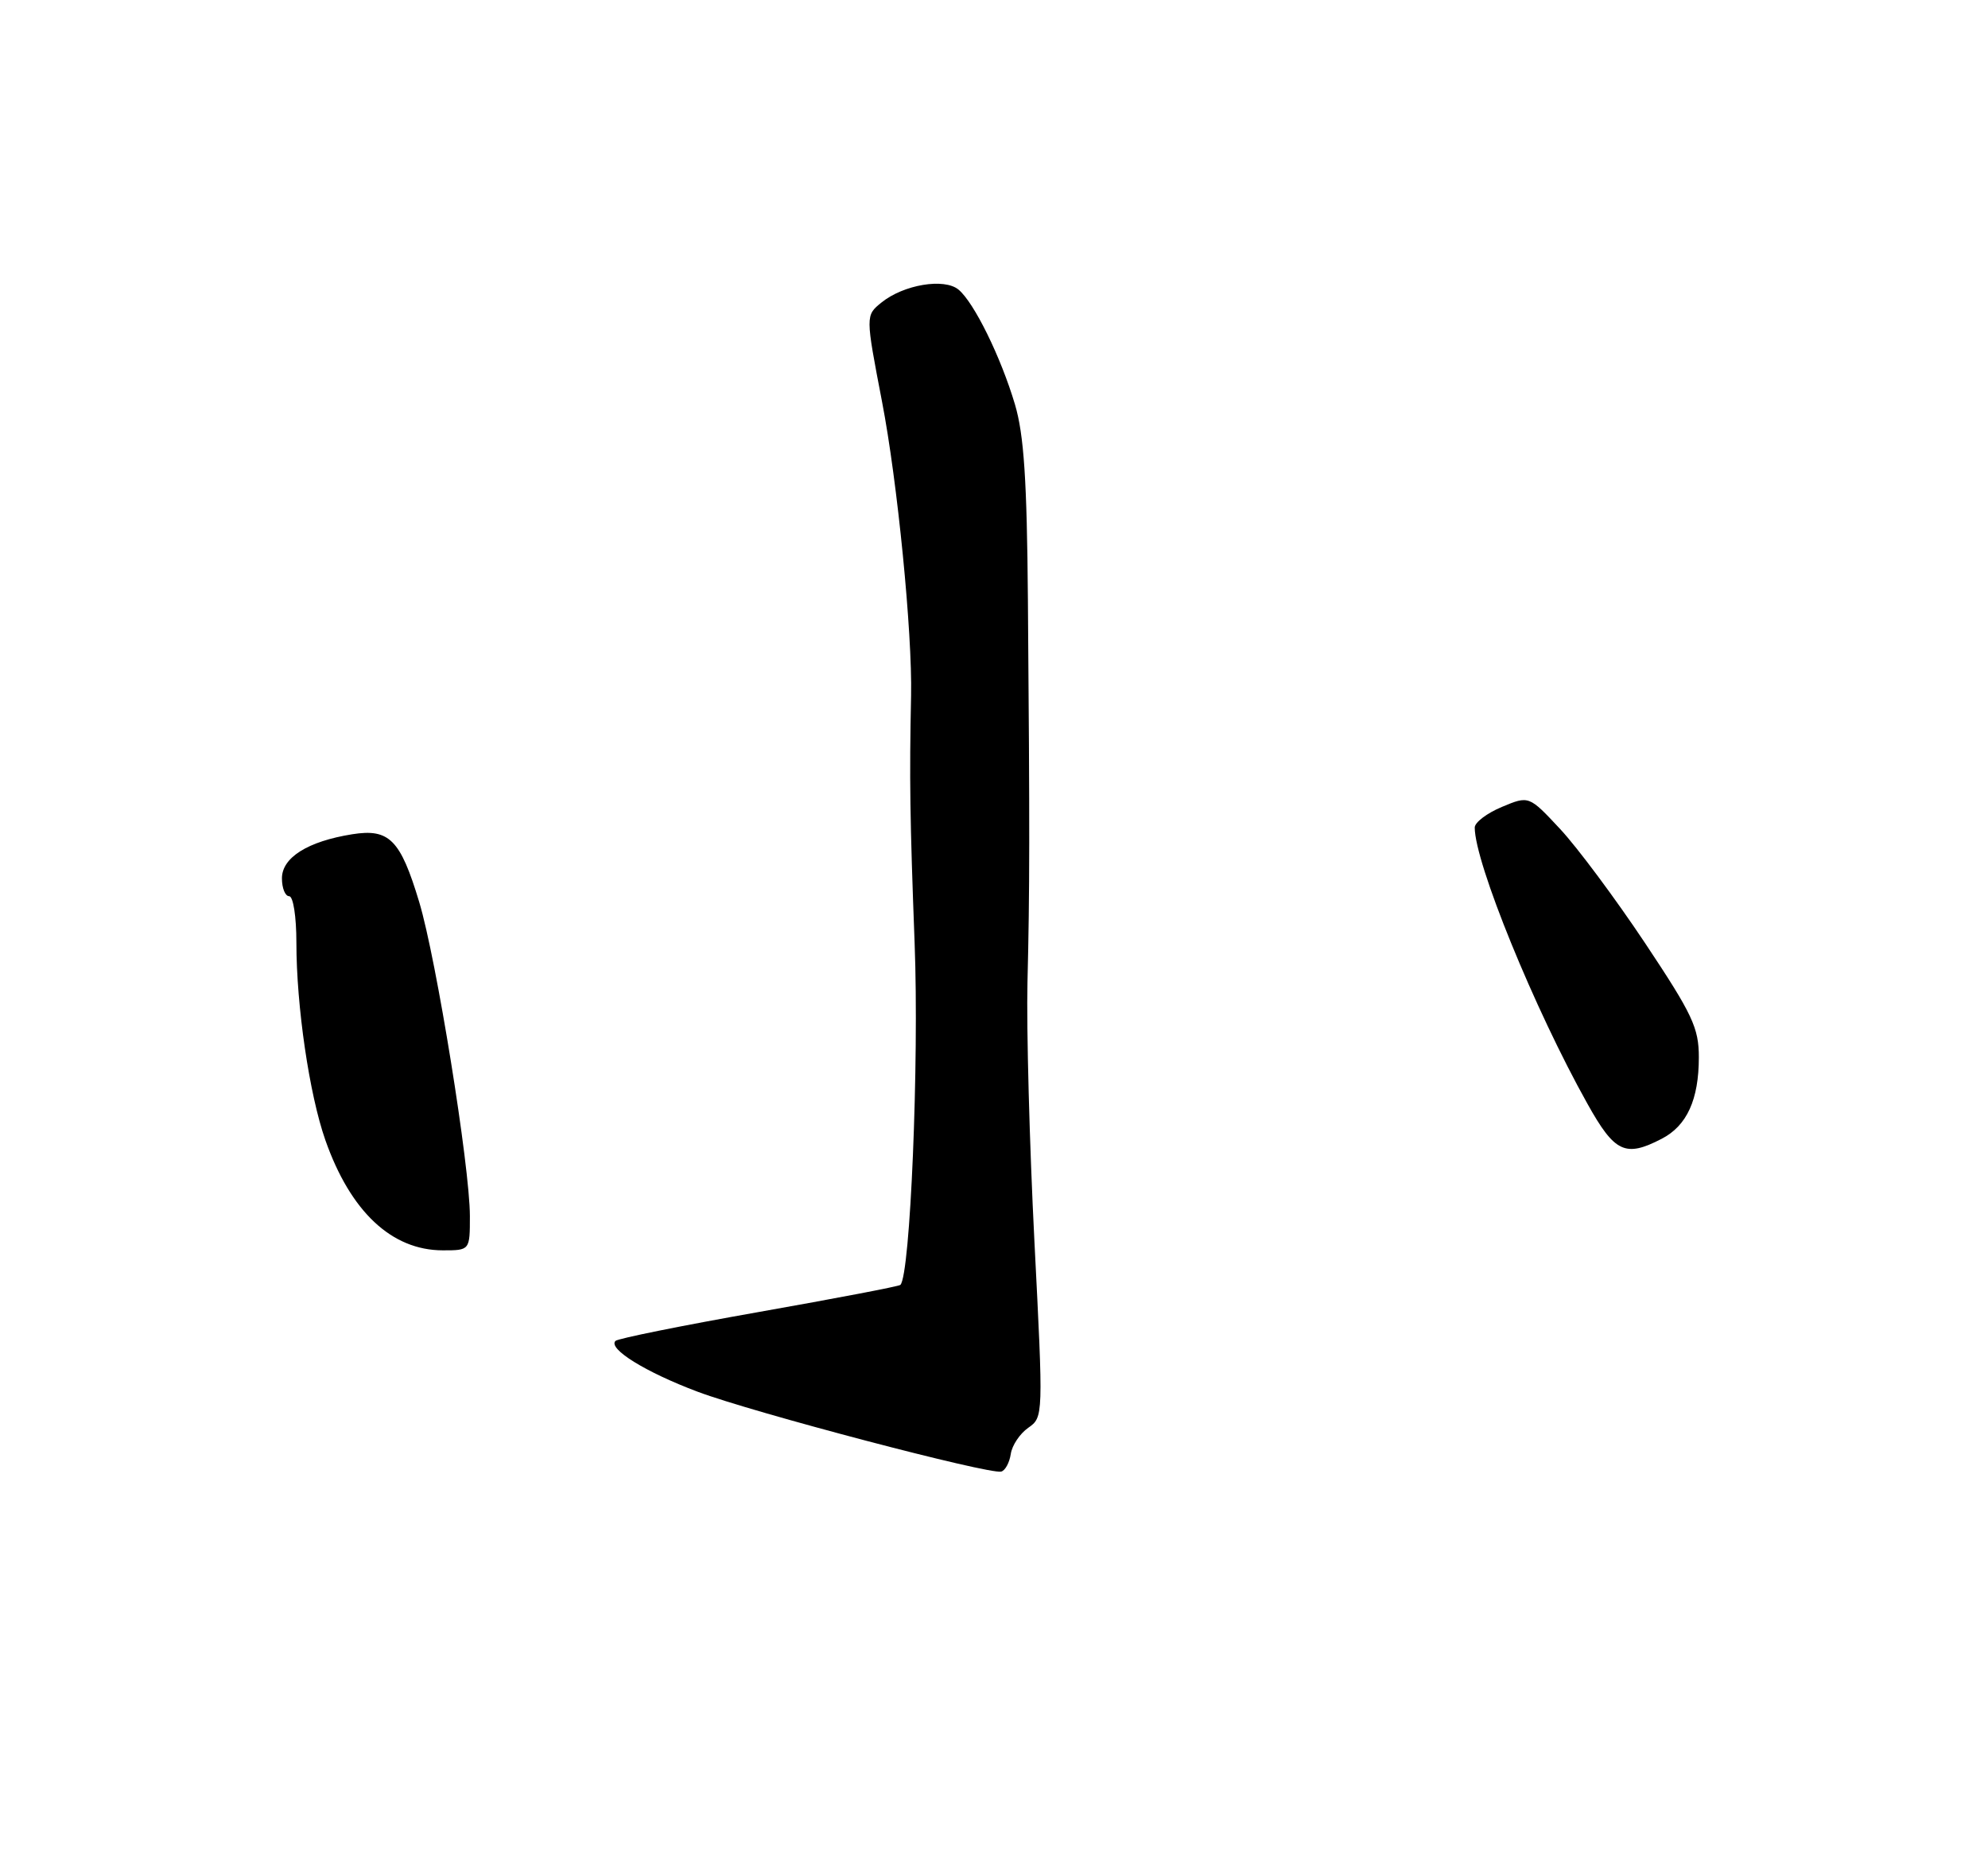 <?xml version="1.0" encoding="UTF-8" standalone="no"?>
<!DOCTYPE svg PUBLIC "-//W3C//DTD SVG 1.1//EN" "http://www.w3.org/Graphics/SVG/1.1/DTD/svg11.dtd" >
<svg xmlns="http://www.w3.org/2000/svg" xmlns:xlink="http://www.w3.org/1999/xlink" version="1.1" viewBox="0 0 275 256">
 <g >
 <path fill="currentColor"
d=" M 139.82 201.18 C 139.99 199.99 141.08 198.36 142.24 197.55 C 144.33 196.08 144.33 196.01 143.09 171.73 C 142.41 158.33 141.98 142.23 142.13 135.94 C 142.44 123.30 142.45 114.82 142.19 82.96 C 142.06 66.42 141.64 60.14 140.40 55.96 C 138.45 49.40 134.75 41.86 132.59 40.07 C 130.62 38.44 124.99 39.38 121.93 41.86 C 119.72 43.65 119.72 43.65 122.01 55.57 C 124.15 66.65 126.21 87.54 126.03 96.25 C 125.79 107.75 125.87 113.24 126.52 130.50 C 127.15 146.96 125.92 176.41 124.55 177.78 C 124.36 177.98 115.54 179.66 104.97 181.53 C 94.39 183.40 85.47 185.20 85.14 185.53 C 84.06 186.61 89.31 189.86 96.50 192.56 C 104.12 195.43 136.88 204.05 138.50 203.61 C 139.05 203.47 139.64 202.37 139.82 201.18 Z  M 65.00 168.25 C 64.99 161.40 60.36 132.67 57.99 124.81 C 55.39 116.17 53.85 114.61 48.72 115.43 C 42.58 116.41 39.00 118.65 39.00 121.53 C 39.00 122.89 39.45 124.00 40.00 124.00 C 40.56 124.00 41.00 126.81 41.00 130.43 C 41.00 139.21 42.79 151.42 45.00 157.73 C 48.48 167.64 54.17 172.99 61.25 173.00 C 65.00 173.00 65.00 173.00 65.00 168.25 Z  M 229.85 157.57 C 233.35 155.77 235.00 152.15 235.00 146.29 C 235.00 142.21 234.13 140.36 227.57 130.50 C 223.48 124.36 218.19 117.25 215.82 114.71 C 211.50 110.08 211.50 110.08 207.75 111.65 C 205.69 112.51 204.00 113.79 204.00 114.50 C 204.00 119.36 212.27 139.64 219.59 152.72 C 223.36 159.48 224.83 160.17 229.85 157.57 Z "/>
</g>
</svg>